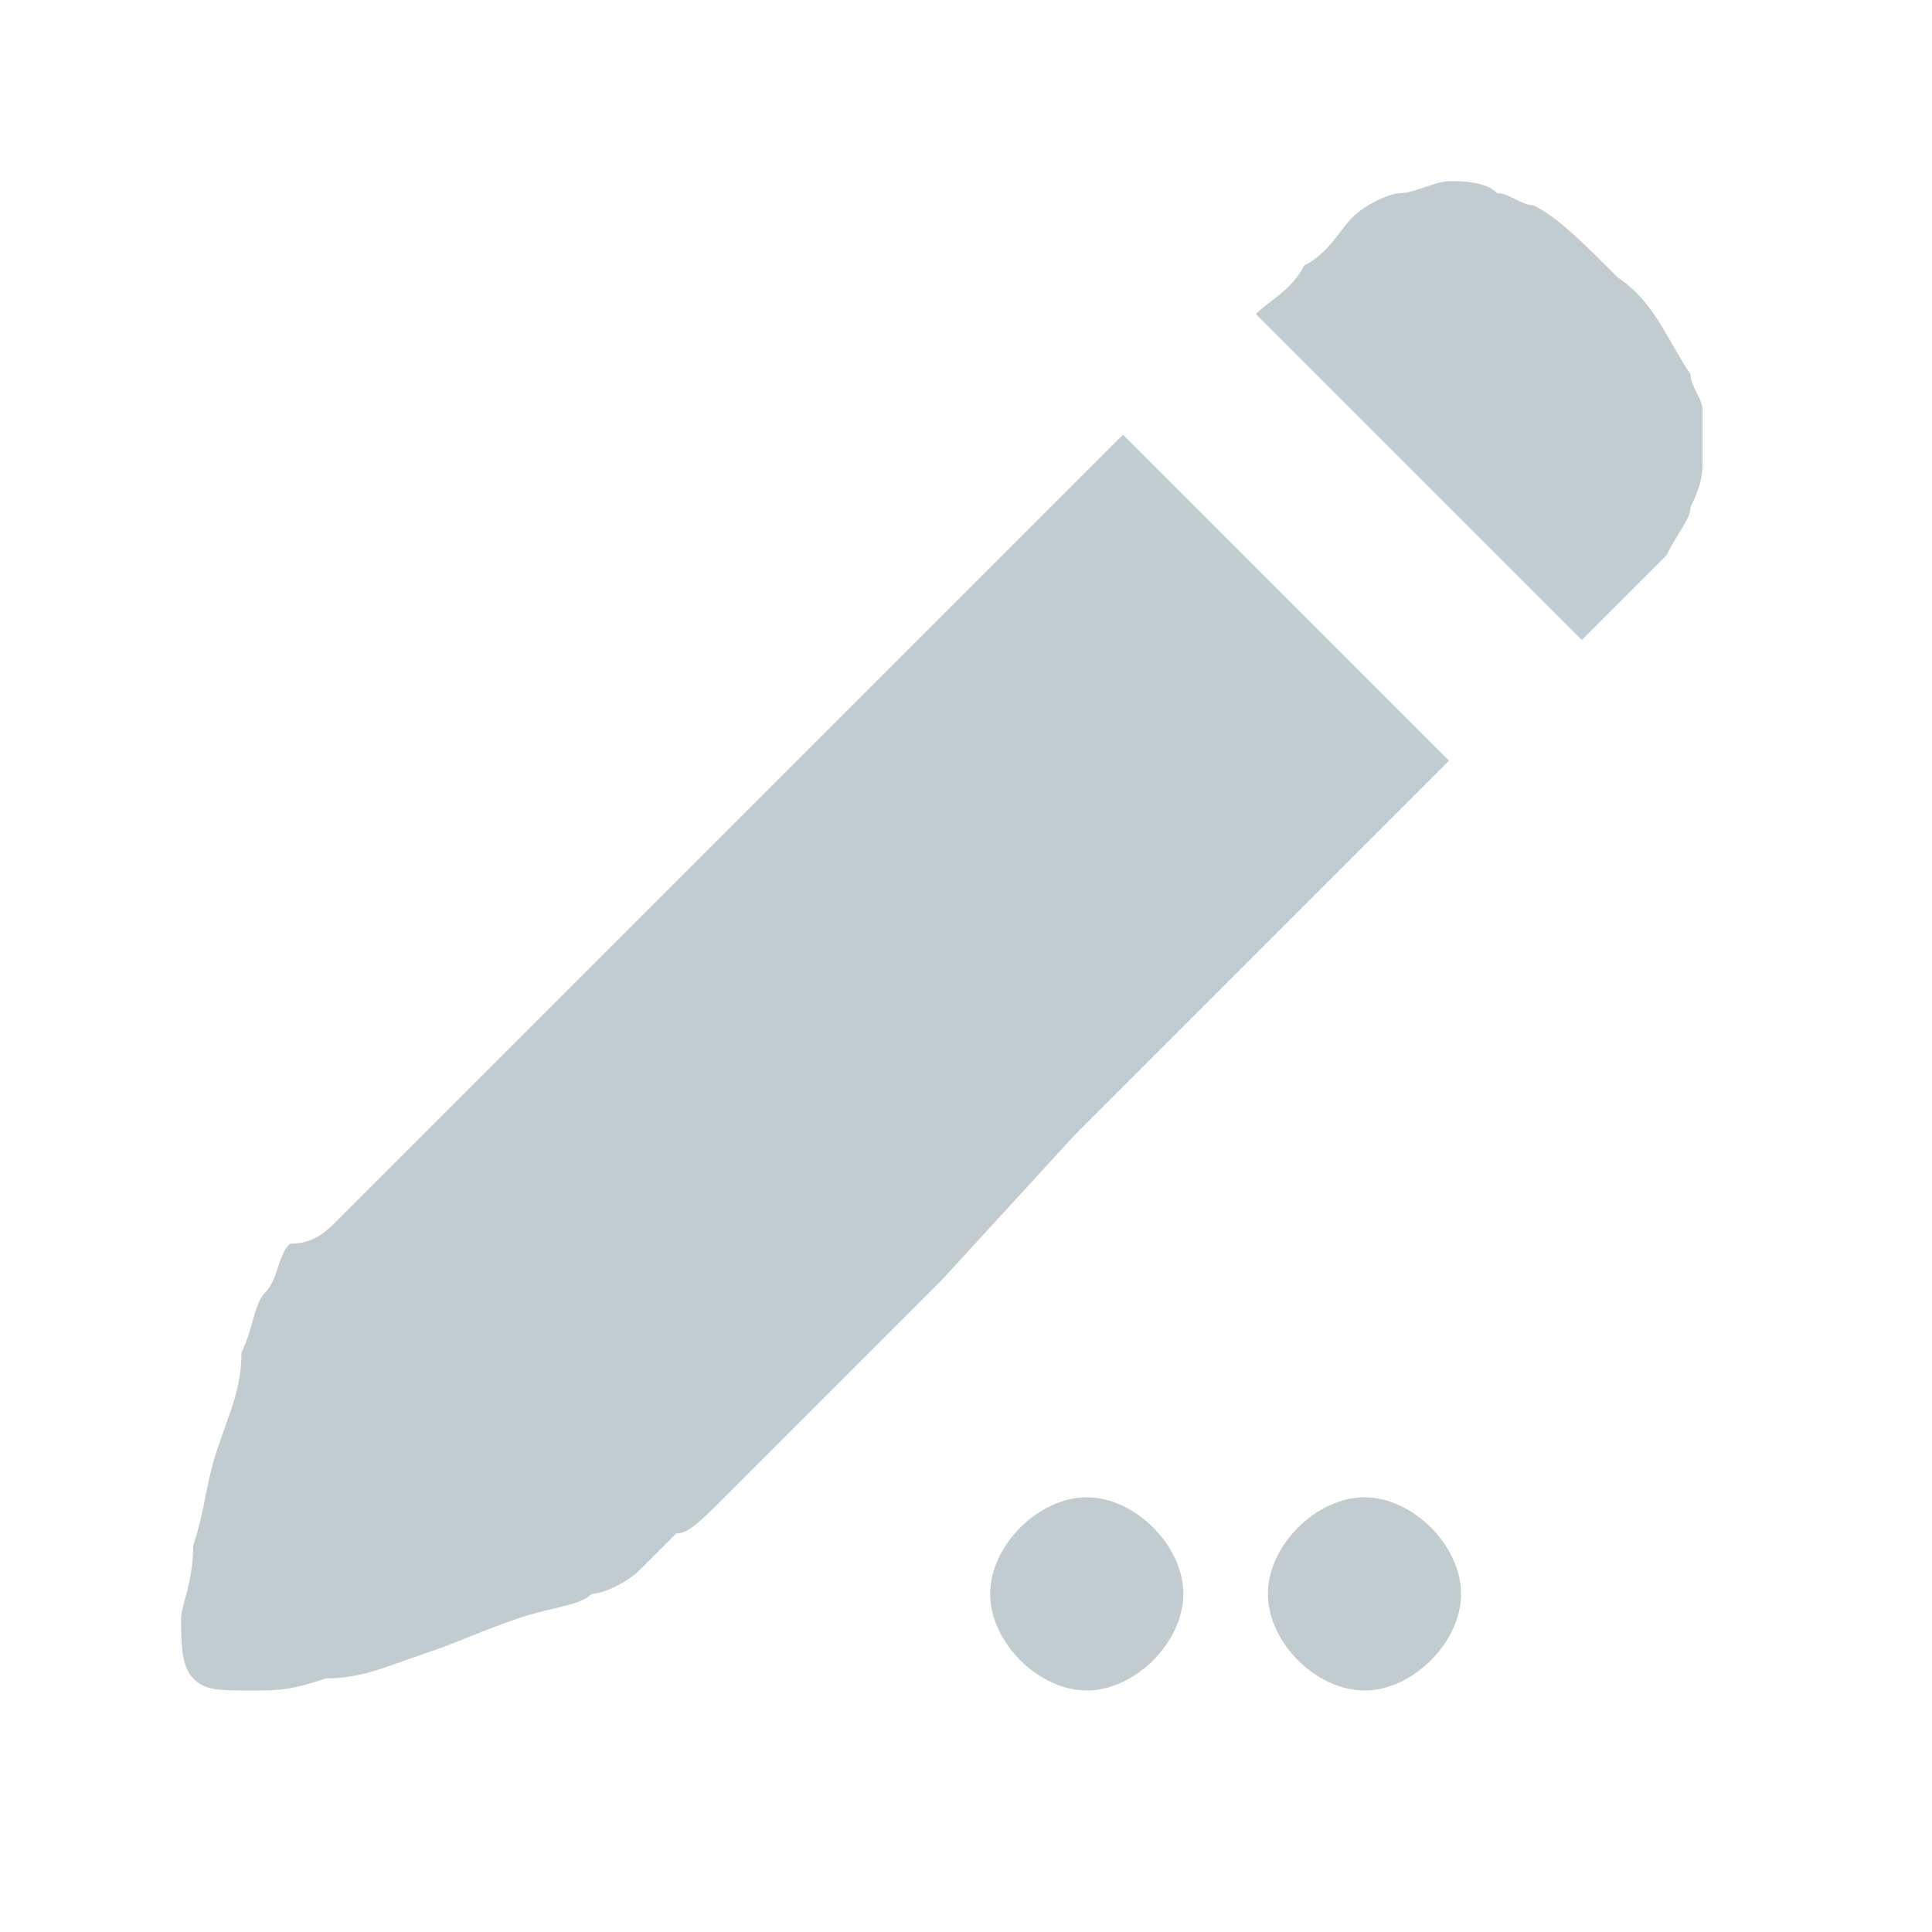 <?xml version="1.0" standalone="no"?><!DOCTYPE svg PUBLIC "-//W3C//DTD SVG 1.1//EN" "http://www.w3.org/Graphics/SVG/1.1/DTD/svg11.dtd"><svg t="1527041151161" class="icon" style="" viewBox="0 0 1024 1024" version="1.1" xmlns="http://www.w3.org/2000/svg" p-id="2797" xmlns:xlink="http://www.w3.org/1999/xlink" width="14" height="14"><defs><style type="text/css"></style></defs><path d="M896 198.4c0 6.4 6.4 12.8 6.4 19.2v25.6c0 6.4 0 12.8-6.4 25.6 0 6.4-6.4 12.8-12.8 25.6l-19.2 19.2-12.8 12.8-12.8 12.8-172.8-172.8c6.4-6.4 19.2-12.8 25.6-25.6 12.8-6.4 19.2-19.2 25.6-25.6 6.4-6.4 19.2-12.8 25.6-12.8 6.4 0 19.2-6.4 25.6-6.4 6.4 0 19.2 0 25.6 6.4 6.4 0 12.8 6.4 19.2 6.4 12.8 6.4 25.6 19.2 44.8 38.4 19.2 12.8 25.6 32 38.4 51.2z m-716.8 448l25.6-25.6 51.2-51.2 339.2-339.2 172.8 172.8-198.4 198.4-70.4 76.8-64 64-51.2 51.2c-12.8 12.8-19.2 19.2-25.6 19.2l-19.2 19.2c-6.4 6.4-19.2 12.8-25.6 12.8-6.4 6.4-19.2 6.4-38.4 12.8s-32 12.8-51.2 19.2c-19.2 6.4-32 12.8-51.2 12.8-19.2 6.4-25.6 6.4-38.4 6.4-19.2 0-25.6 0-32-6.4-6.4-6.4-6.4-19.2-6.4-32 0-6.4 6.4-19.2 6.4-38.4 6.4-19.2 6.4-32 12.8-51.2 6.4-19.2 12.8-32 12.8-51.2 6.4-12.8 6.4-25.6 12.8-32 6.4-6.4 6.4-19.2 12.8-25.6 12.8 0 19.2-6.4 25.6-12.8z m345.6 198.4c0-25.6 25.6-51.2 51.2-51.2s51.2 25.6 51.2 51.2-25.6 51.2-51.2 51.2-51.2-25.6-51.2-51.2z m147.2 0c0-25.6 25.6-51.2 51.2-51.2s51.2 25.6 51.2 51.2-25.6 51.2-51.2 51.2-51.2-25.6-51.2-51.2z" p-id="2798" fill="#C2CCD0"></path></svg>